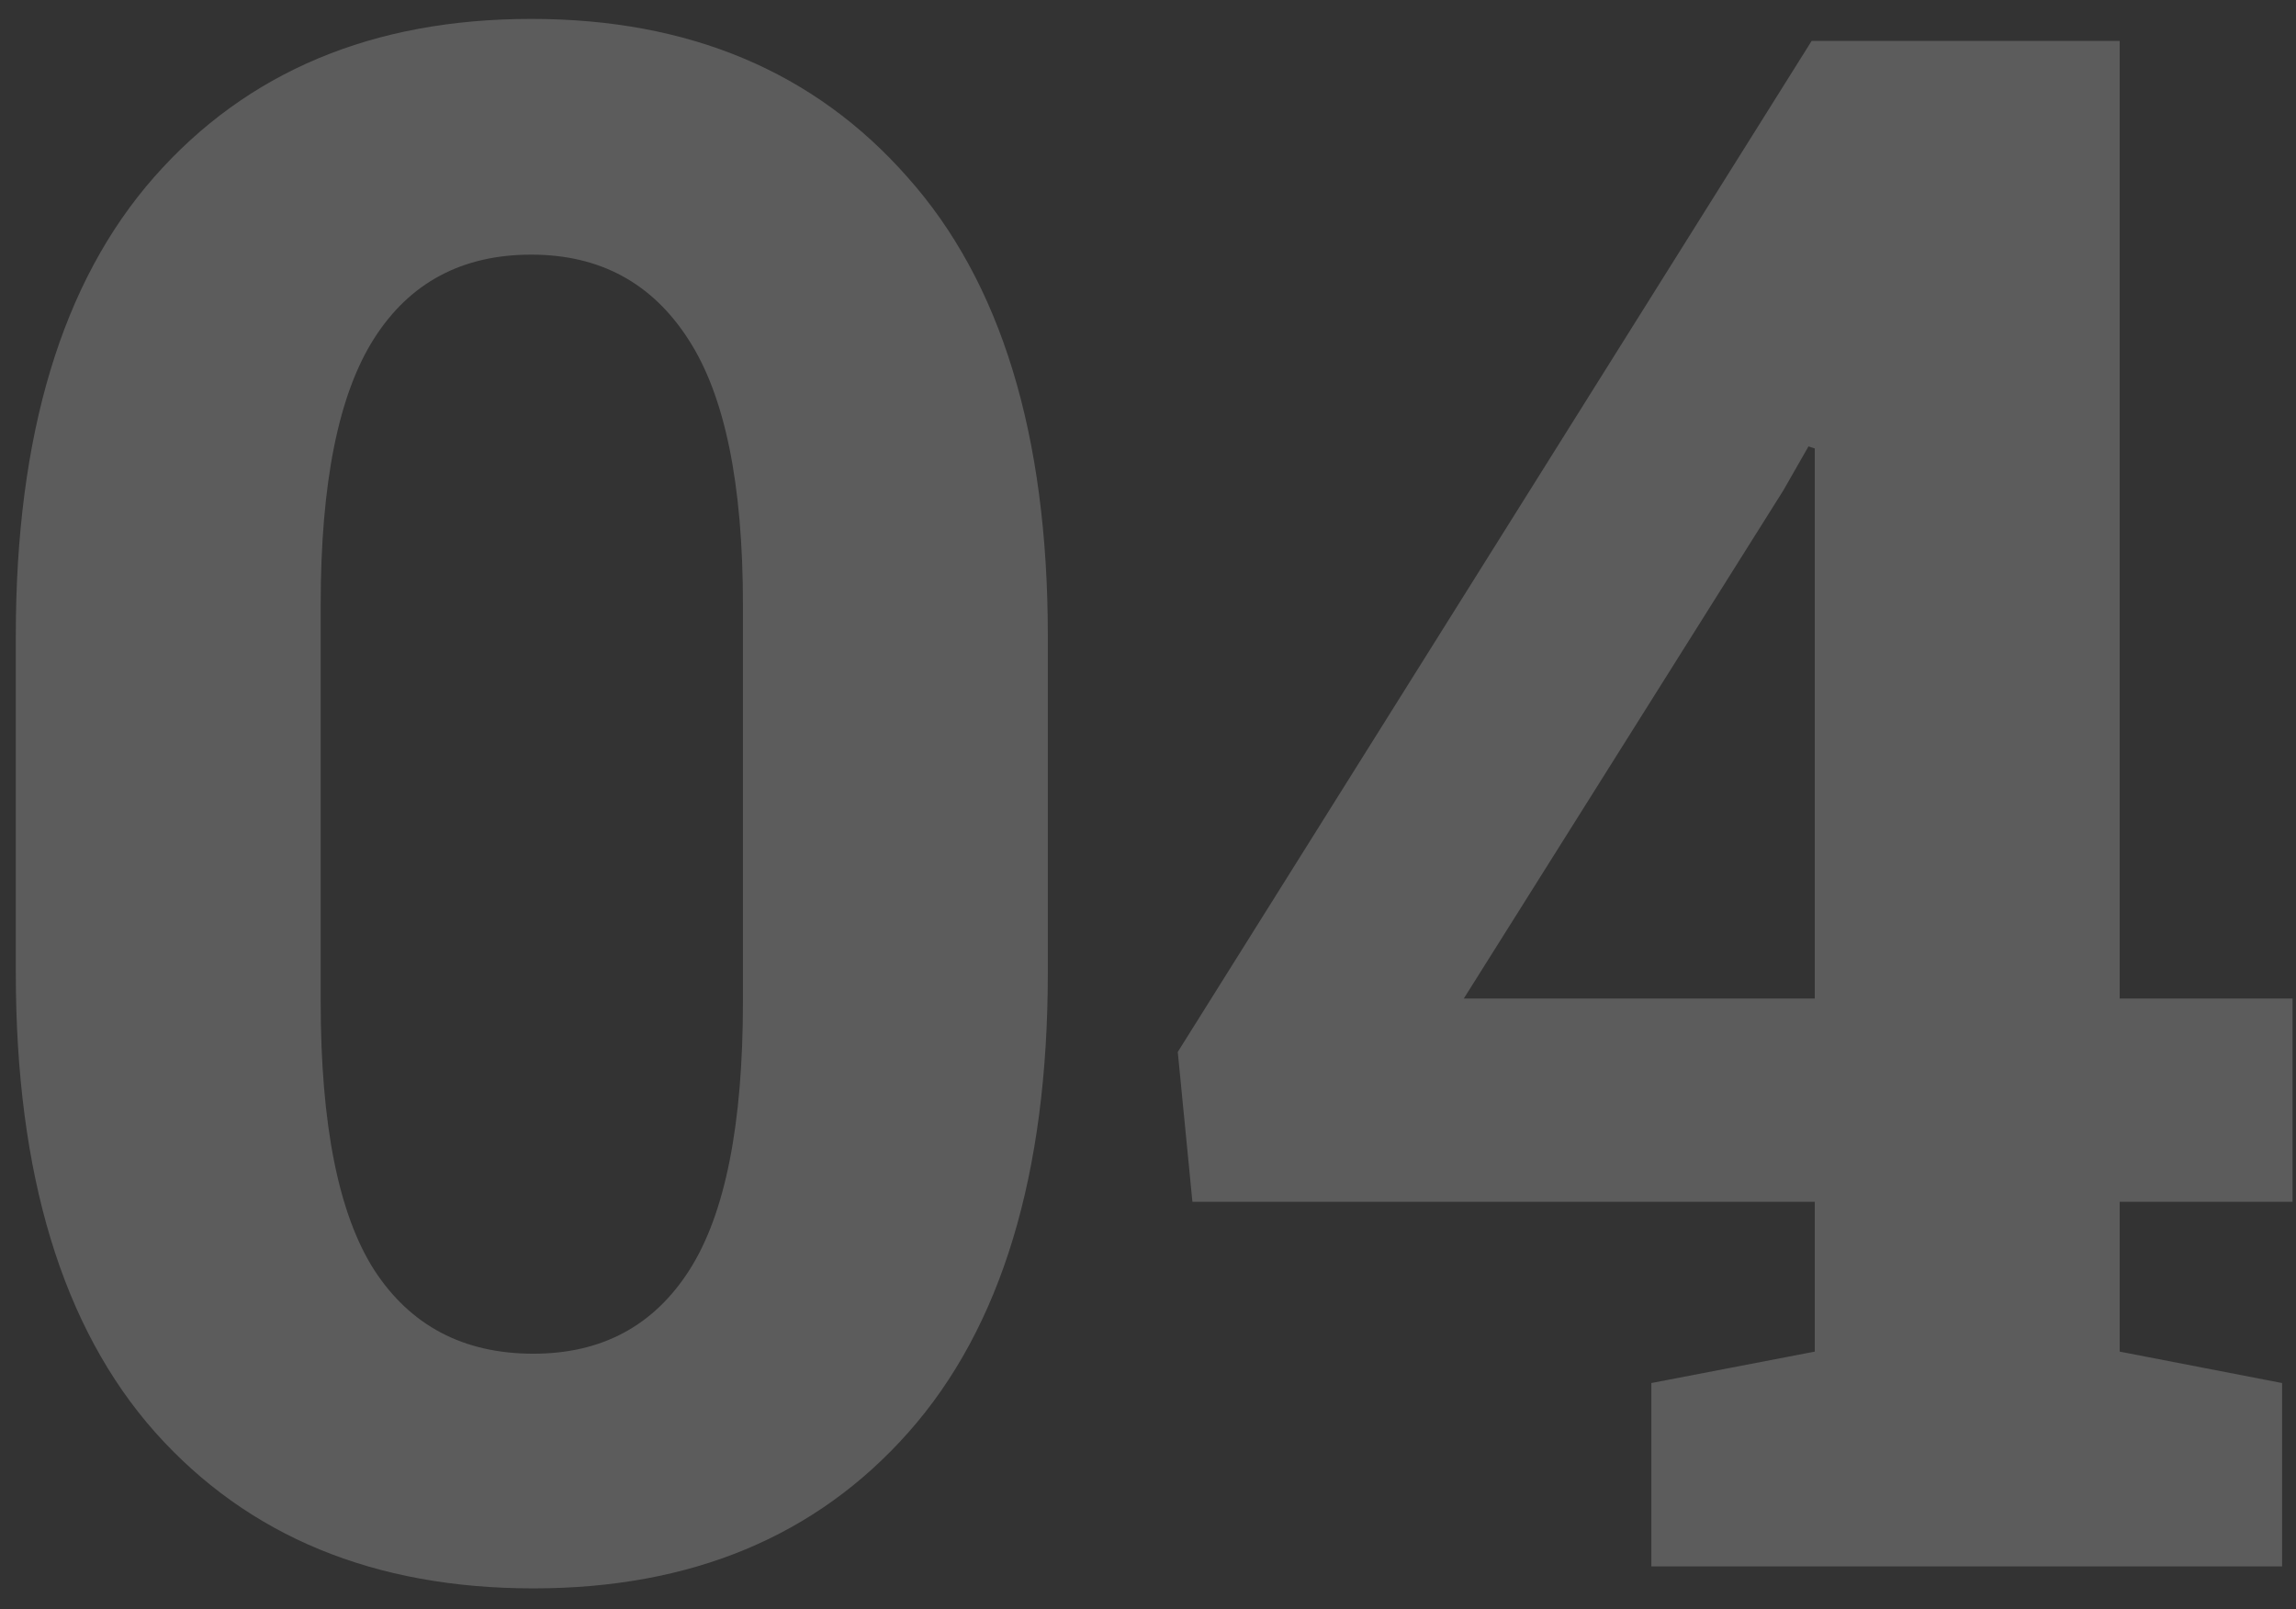 <svg width="107" height="75" viewBox="0 0 107 75" fill="none" xmlns="http://www.w3.org/2000/svg">
<rect x="0" y="0" width="107" height="75" fill="#333333" stroke="none"/>
<path d="M48.832 45.315C48.832 54.722 46.667 61.867 42.338 66.75C38.041 71.6 32.214 74.025 24.857 74.025C17.436 74.025 11.56 71.6 7.23 66.75C2.901 61.867 0.736 54.722 0.736 45.315V29.641C0.736 20.266 2.885 13.137 7.182 8.254C11.511 3.339 17.37 0.881 24.76 0.881C32.117 0.881 37.96 3.339 42.289 8.254C46.651 13.137 48.832 20.266 48.832 29.641V45.315ZM34.623 28.176C34.623 22.544 33.777 18.426 32.084 15.822C30.391 13.185 27.95 11.867 24.76 11.867C21.537 11.867 19.096 13.169 17.436 15.773C15.775 18.378 14.945 22.512 14.945 28.176V46.682C14.945 52.411 15.775 56.578 17.436 59.182C19.128 61.786 21.602 63.088 24.857 63.088C28.047 63.088 30.473 61.786 32.133 59.182C33.793 56.578 34.623 52.411 34.623 46.682V28.176ZM98.783 46.535H106.84V56.008H98.783V62.99L106.352 64.455V73H76.957V64.455L84.574 62.99V56.008H55.57L54.887 49.025L84.428 1.906H98.783V46.535ZM68.217 46.535H84.574V20.9L84.281 20.803L83.109 22.854L68.217 46.535Z" fill="white" fill-opacity="0.2"/>
</svg>
